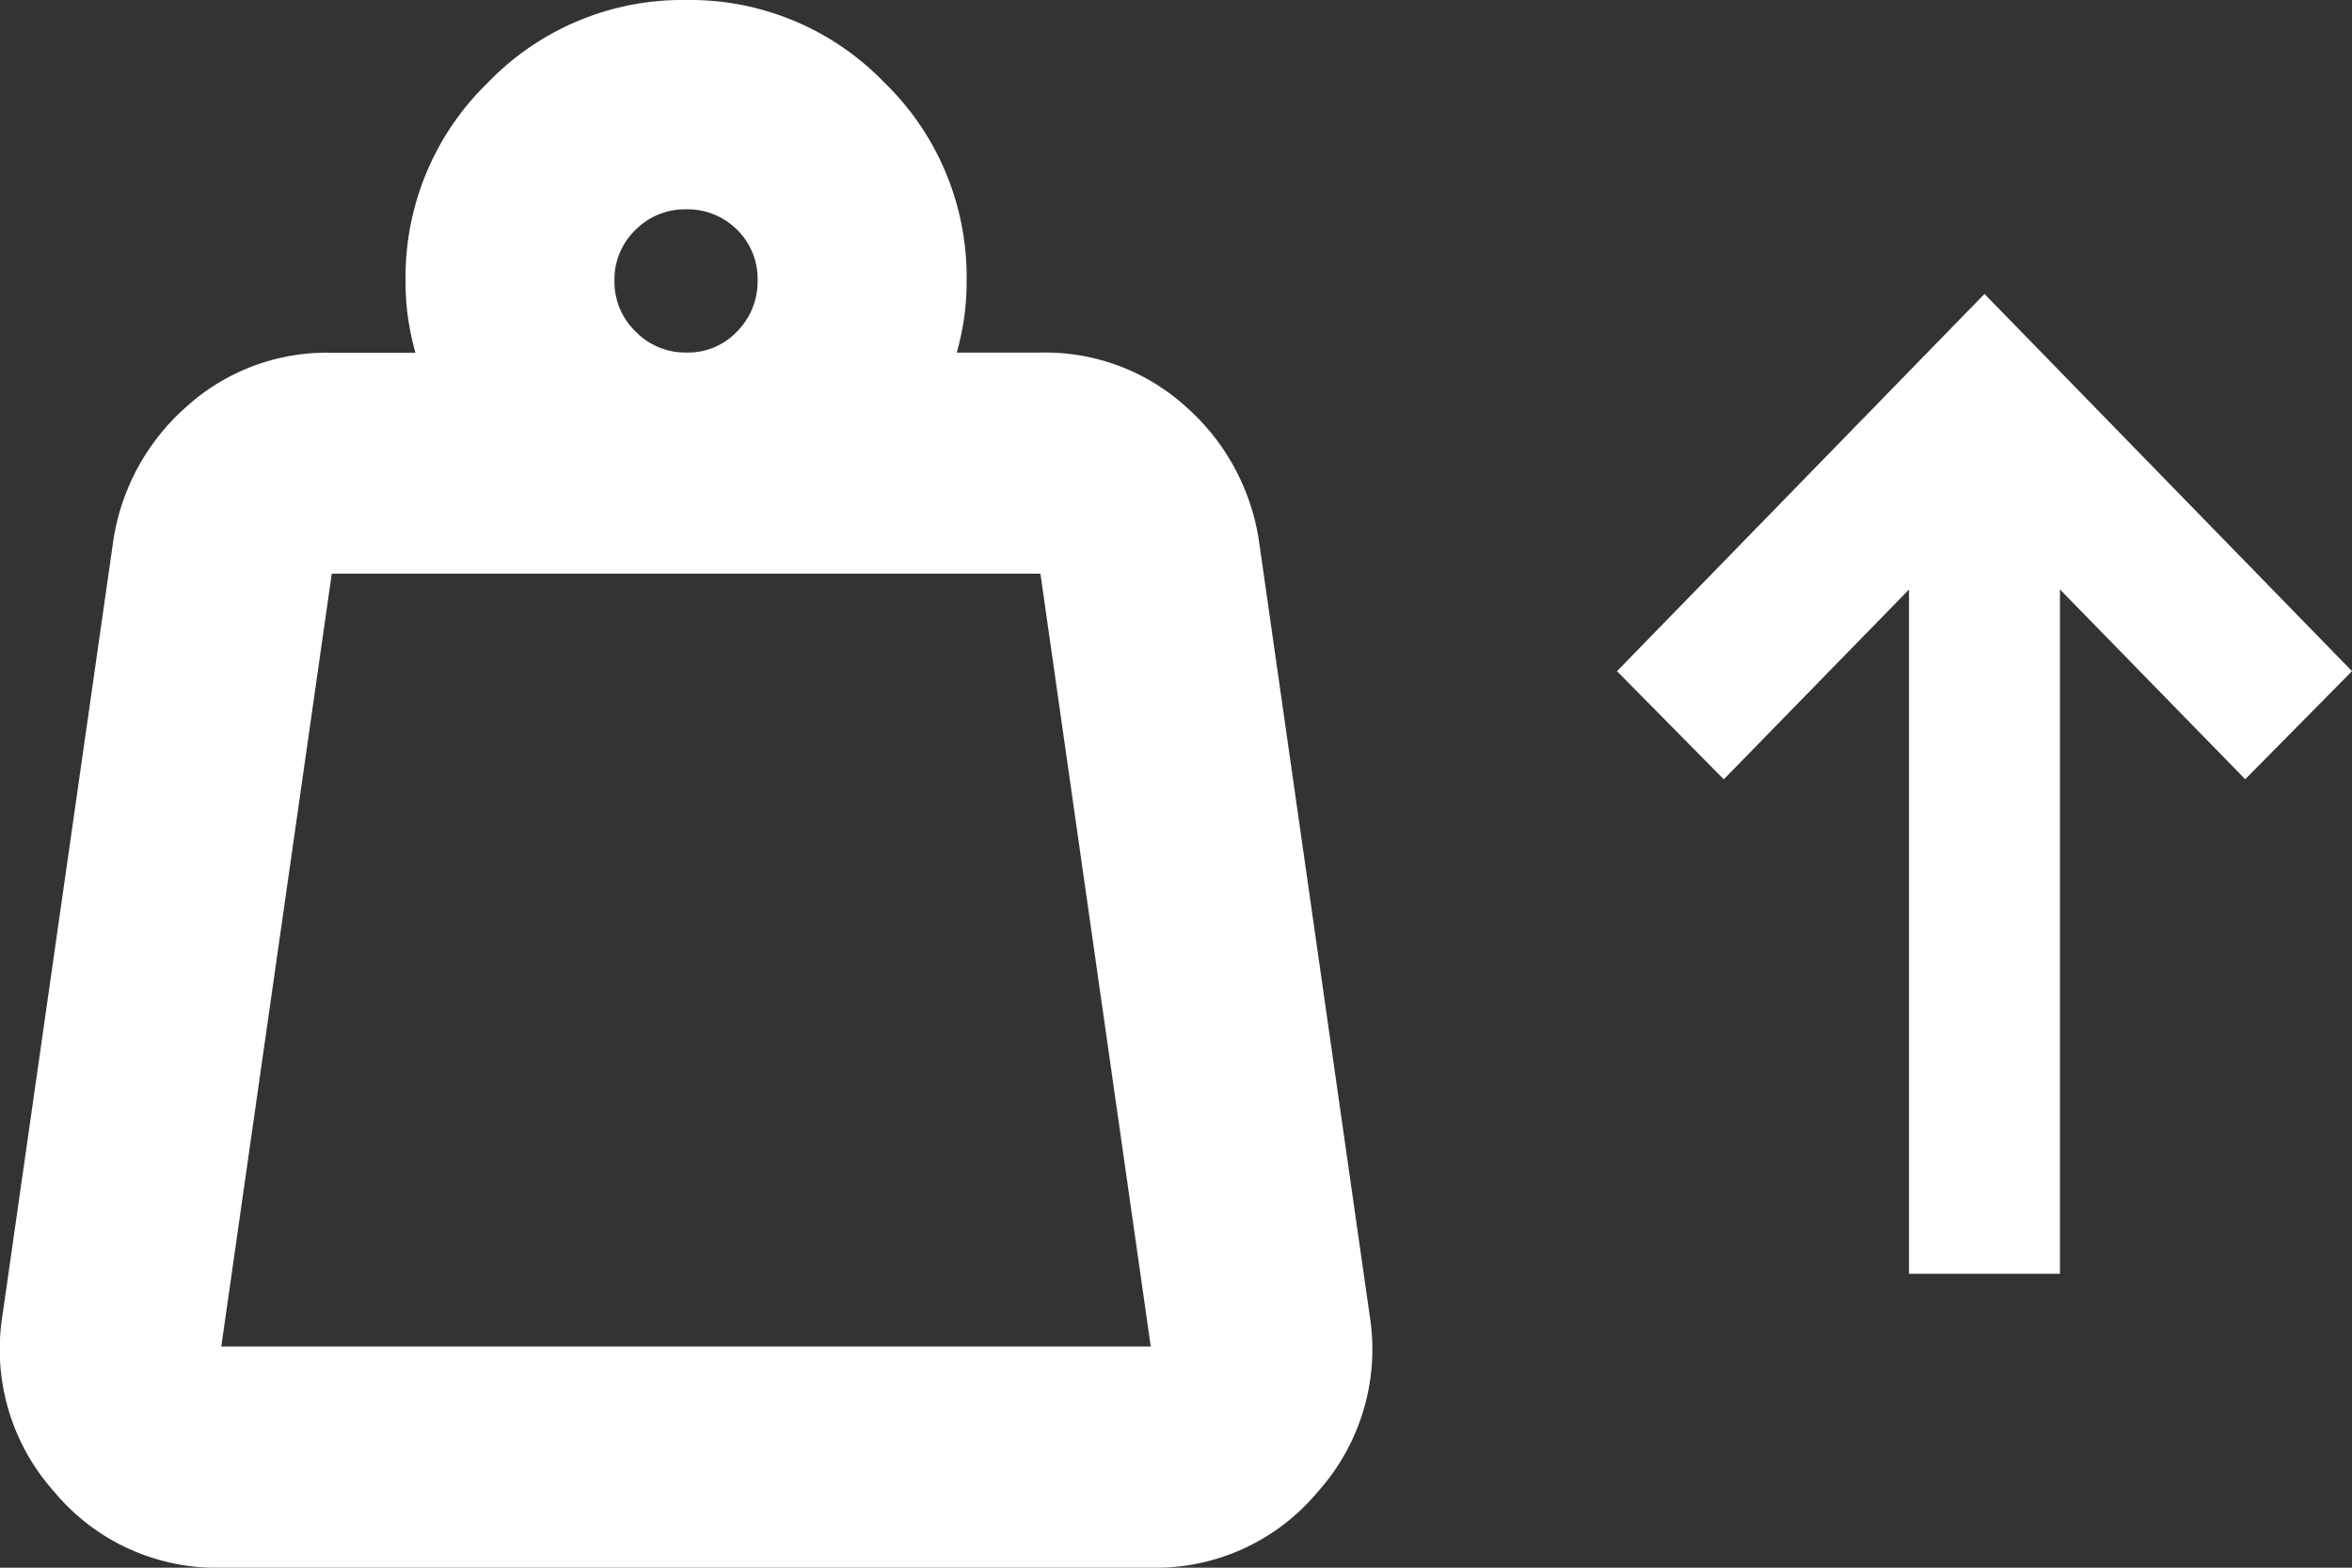 <svg xmlns="http://www.w3.org/2000/svg" width="48" height="32" viewBox="0 0 48 32">
  <rect x="0" y="0" width="48" height="32" fill="#333333" stroke="none"/>
  <path id="Path_6" data-name="Path 6"
    d="M-6741.484,20a4.3,4.3,0,0,1-3.415-1.556,4.356,4.356,0,0,1-1.051-3.593l2.257-15.779a4.545,4.545,0,0,1,1.5-2.772,4.265,4.265,0,0,1,2.944-1.1h1.727a5.681,5.681,0,0,1-.152-.721,5.034,5.034,0,0,1-.049-.742,5.523,5.523,0,0,1,1.68-4.051A5.513,5.513,0,0,1-6732-12a5.506,5.506,0,0,1,4.046,1.683,5.524,5.524,0,0,1,1.681,4.051,5.32,5.32,0,0,1-.049.742,5.767,5.767,0,0,1-.152.721h1.727a4.268,4.268,0,0,1,2.944,1.1,4.55,4.55,0,0,1,1.5,2.772l2.255,15.779a4.355,4.355,0,0,1-1.05,3.593A4.3,4.3,0,0,1-6722.516,20Zm18.969-4.514h0Zm-18.969,0h18.969L-6724.767-.29h-14.462Zm8.454-22.794a1.4,1.4,0,0,0-.43,1.041,1.408,1.408,0,0,0,.43,1.033,1.412,1.412,0,0,0,1.042.43,1.374,1.374,0,0,0,1.031-.43,1.446,1.446,0,0,0,.418-1.045,1.4,1.4,0,0,0-.42-1.033A1.424,1.424,0,0,0-6732-7.727,1.416,1.416,0,0,0-6733.031-7.307ZM-6707.041,14V.034l-3.78,3.874L-6713,1.7l7.5-7.7,7.5,7.7-2.179,2.206-3.781-3.874V14Z"
    transform="translate(6746 12)" fill="#fff" />
</svg>